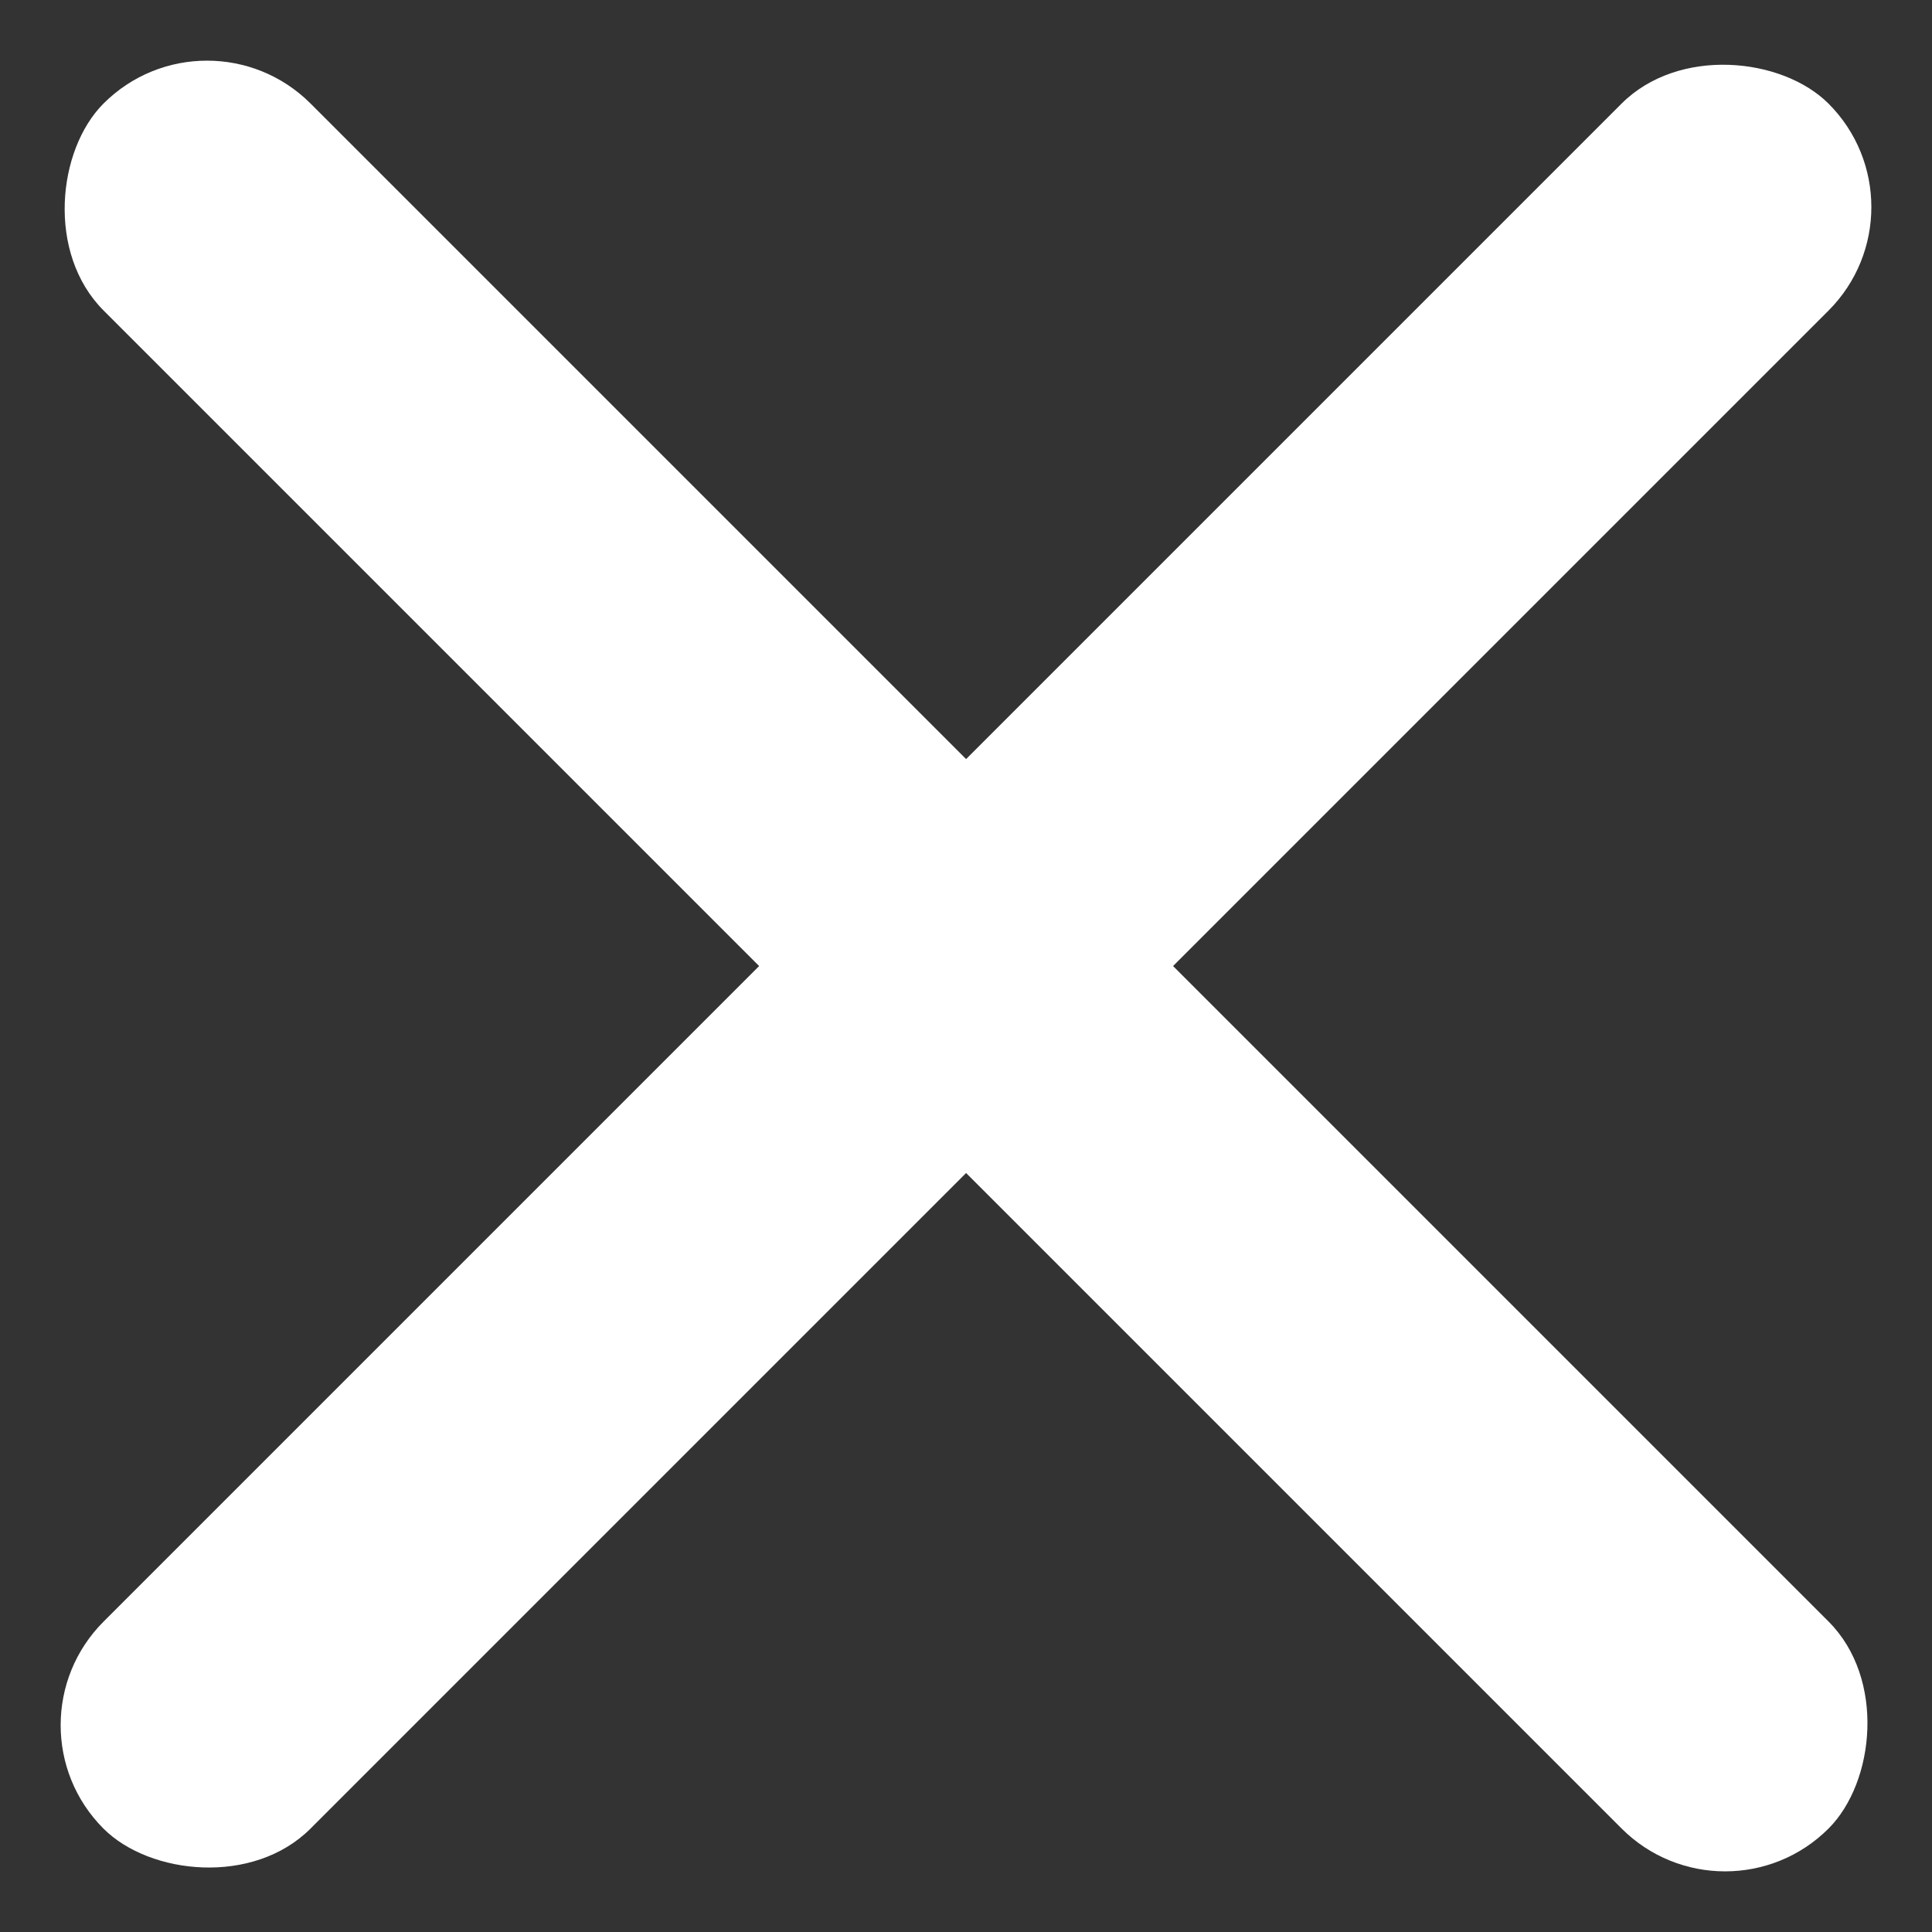 <svg width="10" height="10" viewBox="0 0 10 10" fill="none" xmlns="http://www.w3.org/2000/svg">
<rect x="0" y="0" width="10" height="10" fill="#333333" stroke="none"/>
<rect x="10" y="1.072" width="12.627" height="1.515" rx="0.758" transform="rotate(135 10 1.072)" fill="white"/>
<rect x="8.929" y="10" width="12.627" height="1.515" rx="0.758" transform="rotate(-135 8.929 10)" fill="white"/>
</svg>
